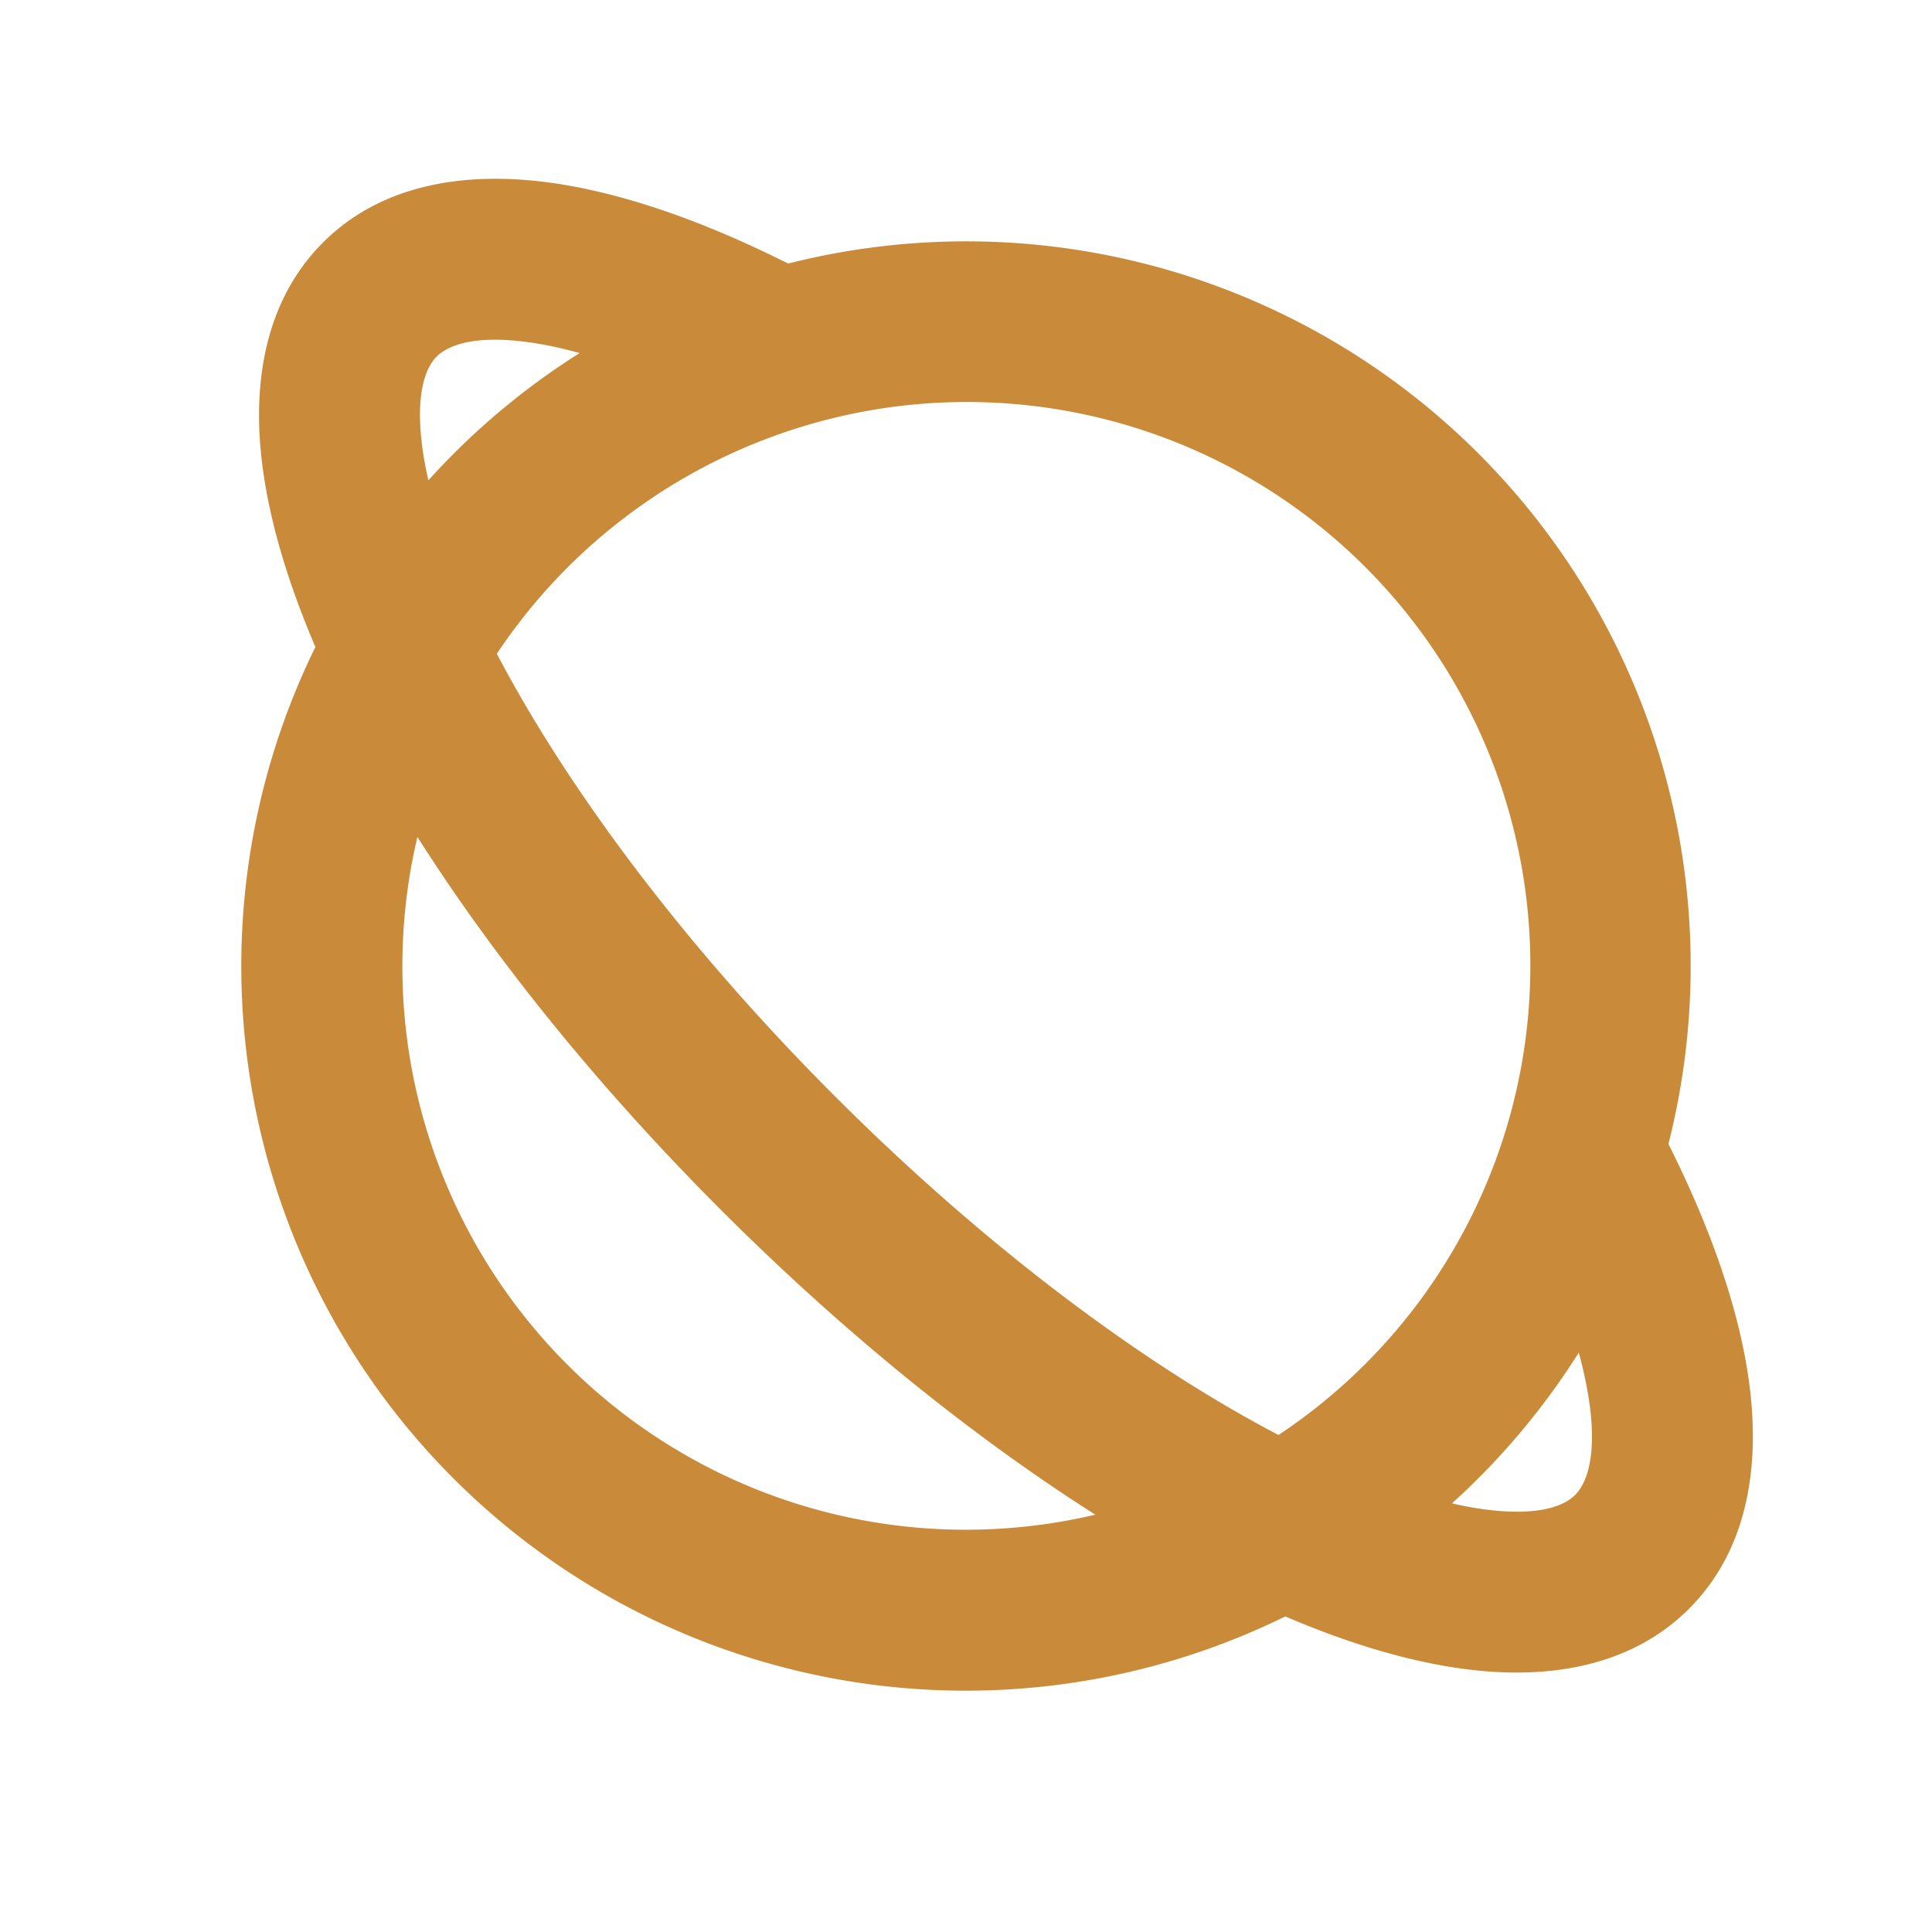 <svg xmlns="http://www.w3.org/2000/svg" width="1em" height="1em" viewBox="0 0 24 24">
	<path fill="#c98b3a" d="M3.918 8.037A9 9 0 0 0 15.966 20.08c.873.373 1.719.618 2.49.681c.902.074 1.844-.095 2.526-.777c.752-.752.88-1.816.746-2.812c-.123-.91-.48-1.92-1.002-2.961A9 9 0 0 0 9.791 3.274c-1.044-.524-2.055-.882-2.965-1.006c-.997-.135-2.062-.007-2.815.746c-.682.683-.851 1.626-.777 2.528c.064.773.31 1.62.684 2.495m1.404-2.071a4 4 0 0 1-.095-.587c-.048-.586.09-.842.198-.95c.12-.12.423-.275 1.132-.179q.298.04.643.136a9 9 0 0 0-1.878 1.58m14.29 10.837a5 5 0 0 1 .134.637c.096.709-.06 1.012-.178 1.13c-.109.109-.364.247-.95.199a4 4 0 0 1-.581-.094a9 9 0 0 0 1.575-1.872m-3.73 1.023c-1.677-.878-3.625-2.323-5.507-4.205c-1.88-1.88-3.324-3.825-4.203-5.5A7.02 7.02 0 0 1 9.97 5.298a7 7 0 0 1 5.912 12.528m-2.277.99a7 7 0 0 1-8.42-8.419c.964 1.516 2.25 3.112 3.776 4.638c1.528 1.528 3.126 2.815 4.644 3.78" />
</svg>